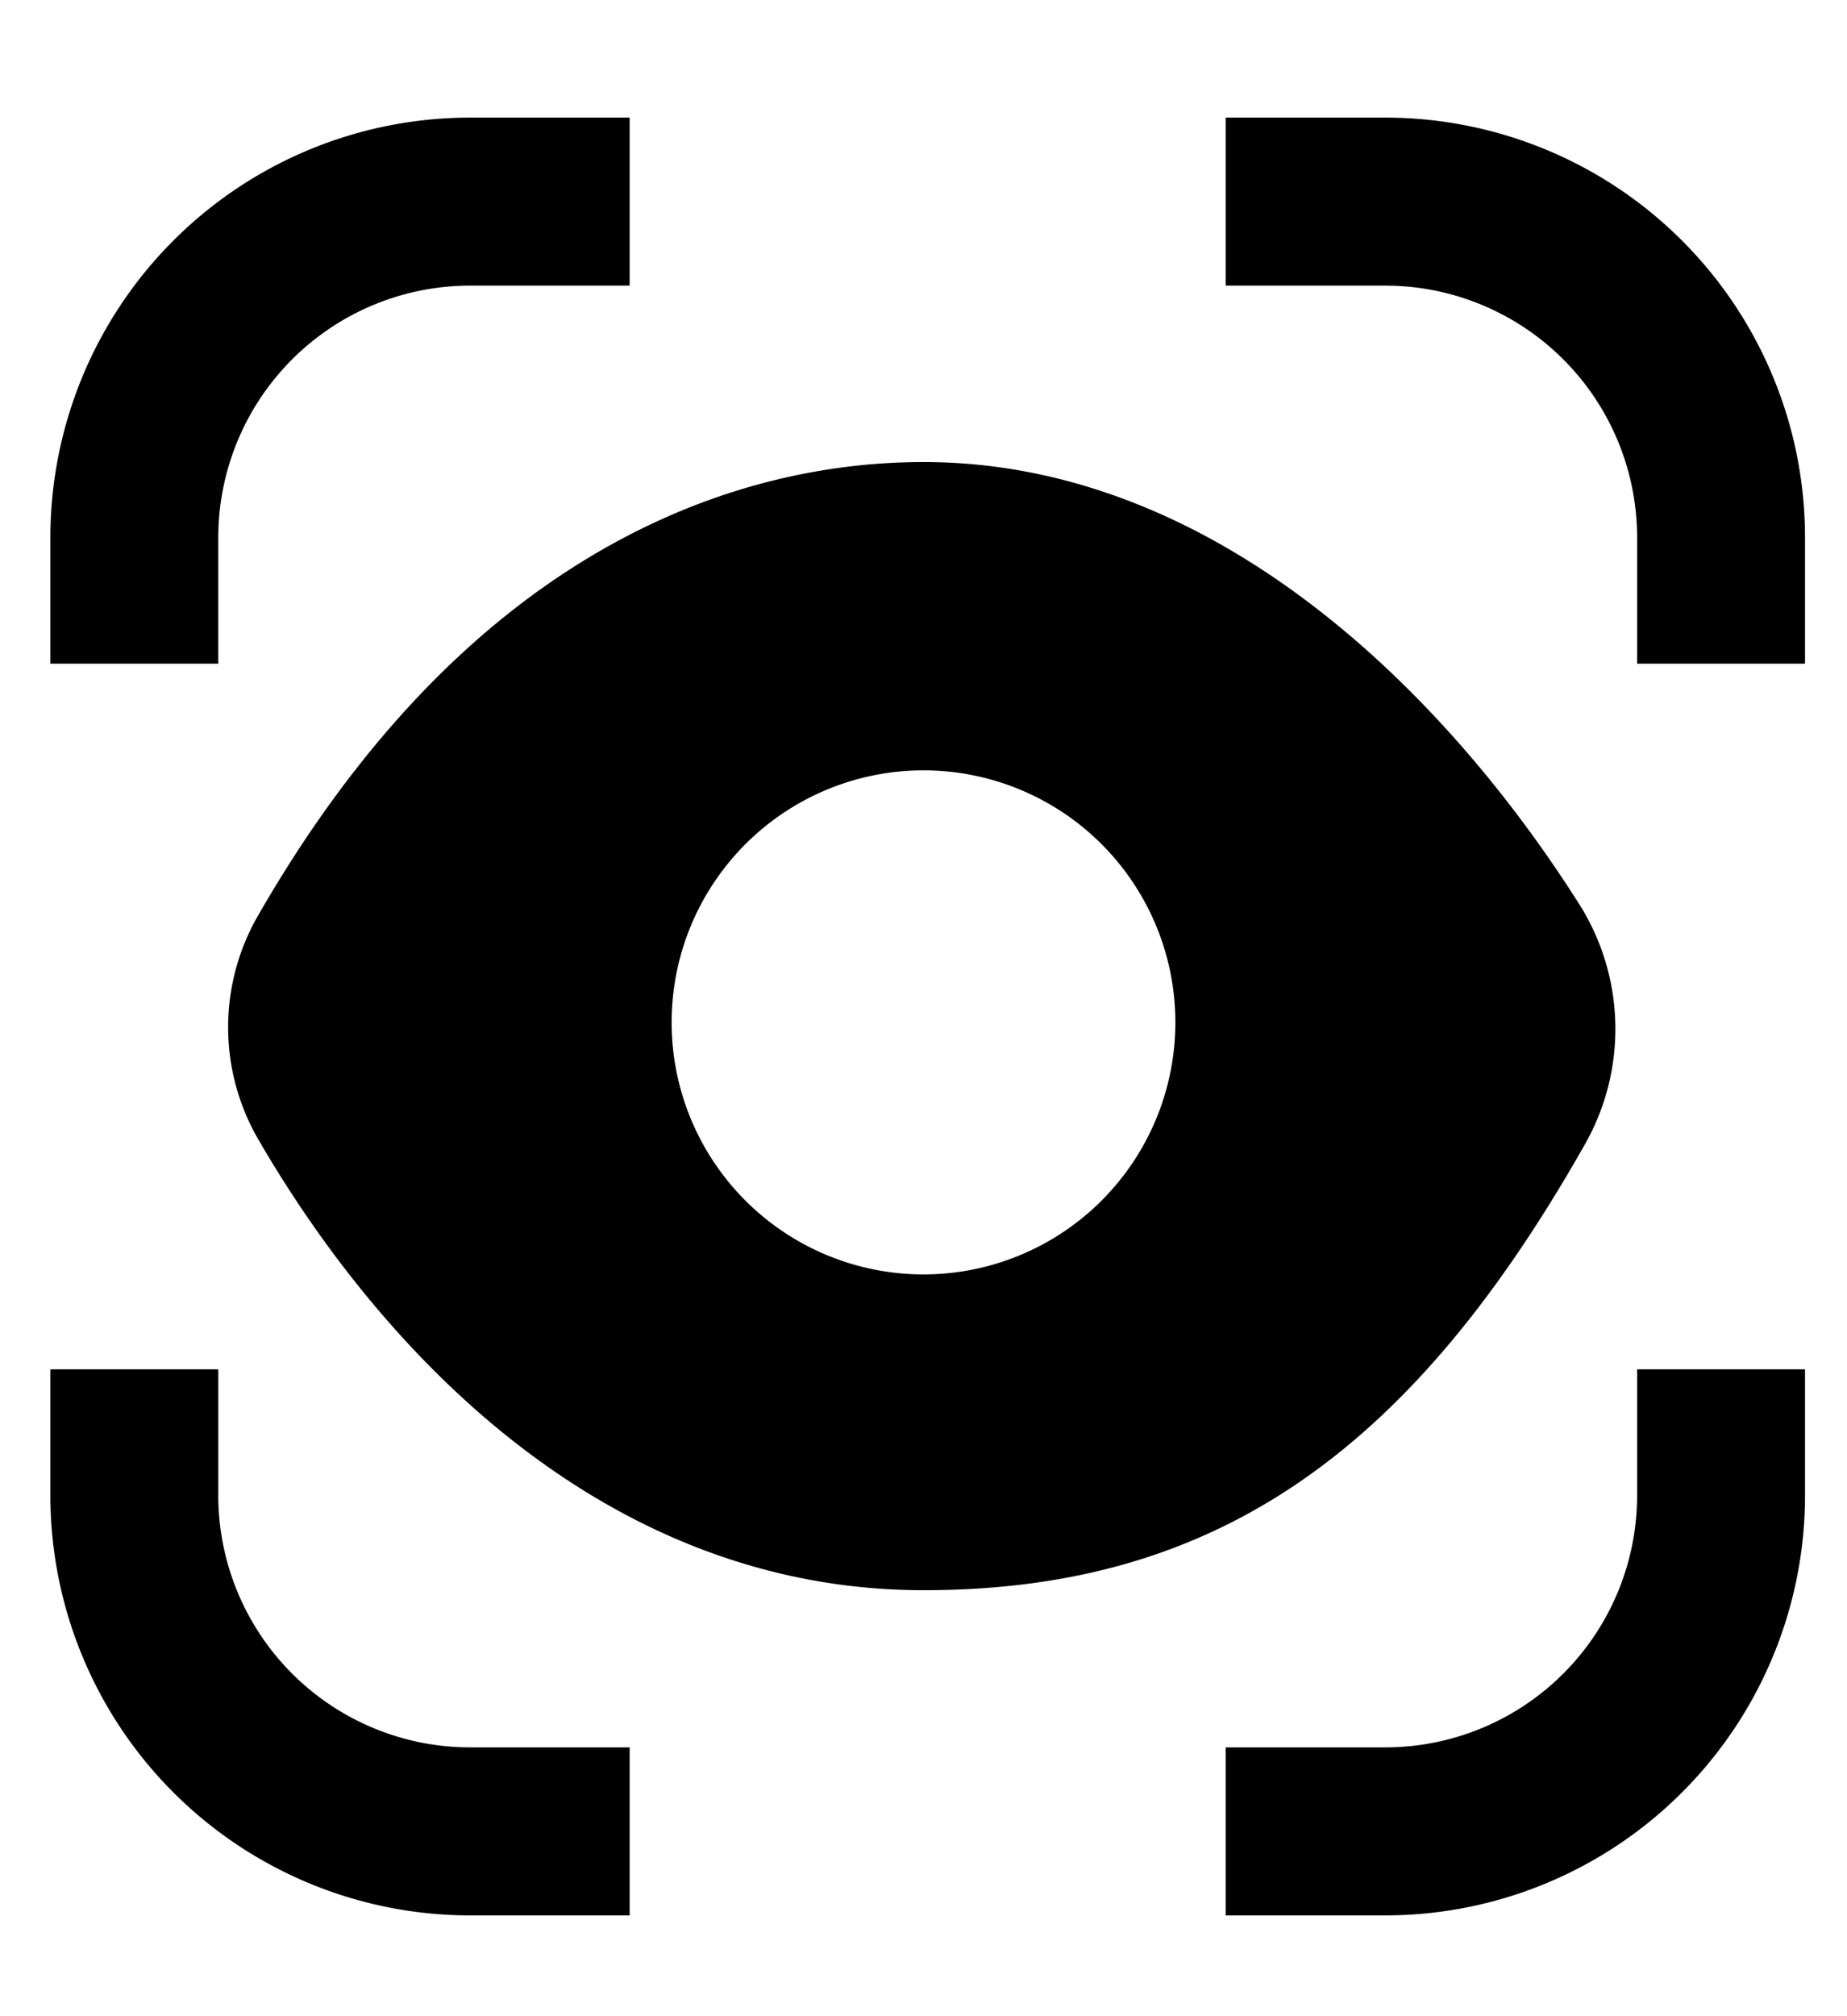 <svg xmlns="http://www.w3.org/2000/svg" width="22" height="24" fill="none" viewBox="0 0 22 24"><path fill="currentColor" d="M.6 6.4v1.5h2V6.4a3 3 0 0 1 3-3h1.9v-2H5.6a5 5 0 0 0-5 5zm20.9 0v1.5h-2V6.4a3 3 0 0 0-3-3h-1.9v-2h1.9a5 5 0 0 1 5 5zM.6 17.8v-1.5h2v1.5a3 3 0 0 0 3 3h1.9v2H5.6a5 5 0 0 1-5-5zm20.9 0v-1.5h-2v1.5a3 3 0 0 1-3 3h-1.9v2h1.9a5 5 0 0 0 5-5z"/><path fill="currentColor" fill-rule="evenodd" d="M11 5.5c-.977 0-2.308.197-3.733.99-1.428.794-2.895 2.154-4.186 4.396a2.658 2.658 0 0 0-.014 2.66c.487.845 1.37 2.169 2.663 3.291 1.3 1.129 3.062 2.092 5.27 2.092 1.645 0 3.105-.363 4.432-1.256 1.307-.88 2.408-2.221 3.441-4.042a2.78 2.78 0 0 0-.054-2.855C17.252 8.296 14.505 5.5 11 5.5zm0 3.67a3 3 0 1 0 0 6 3 3 0 0 0 0-6z" clip-rule="evenodd"/></svg>